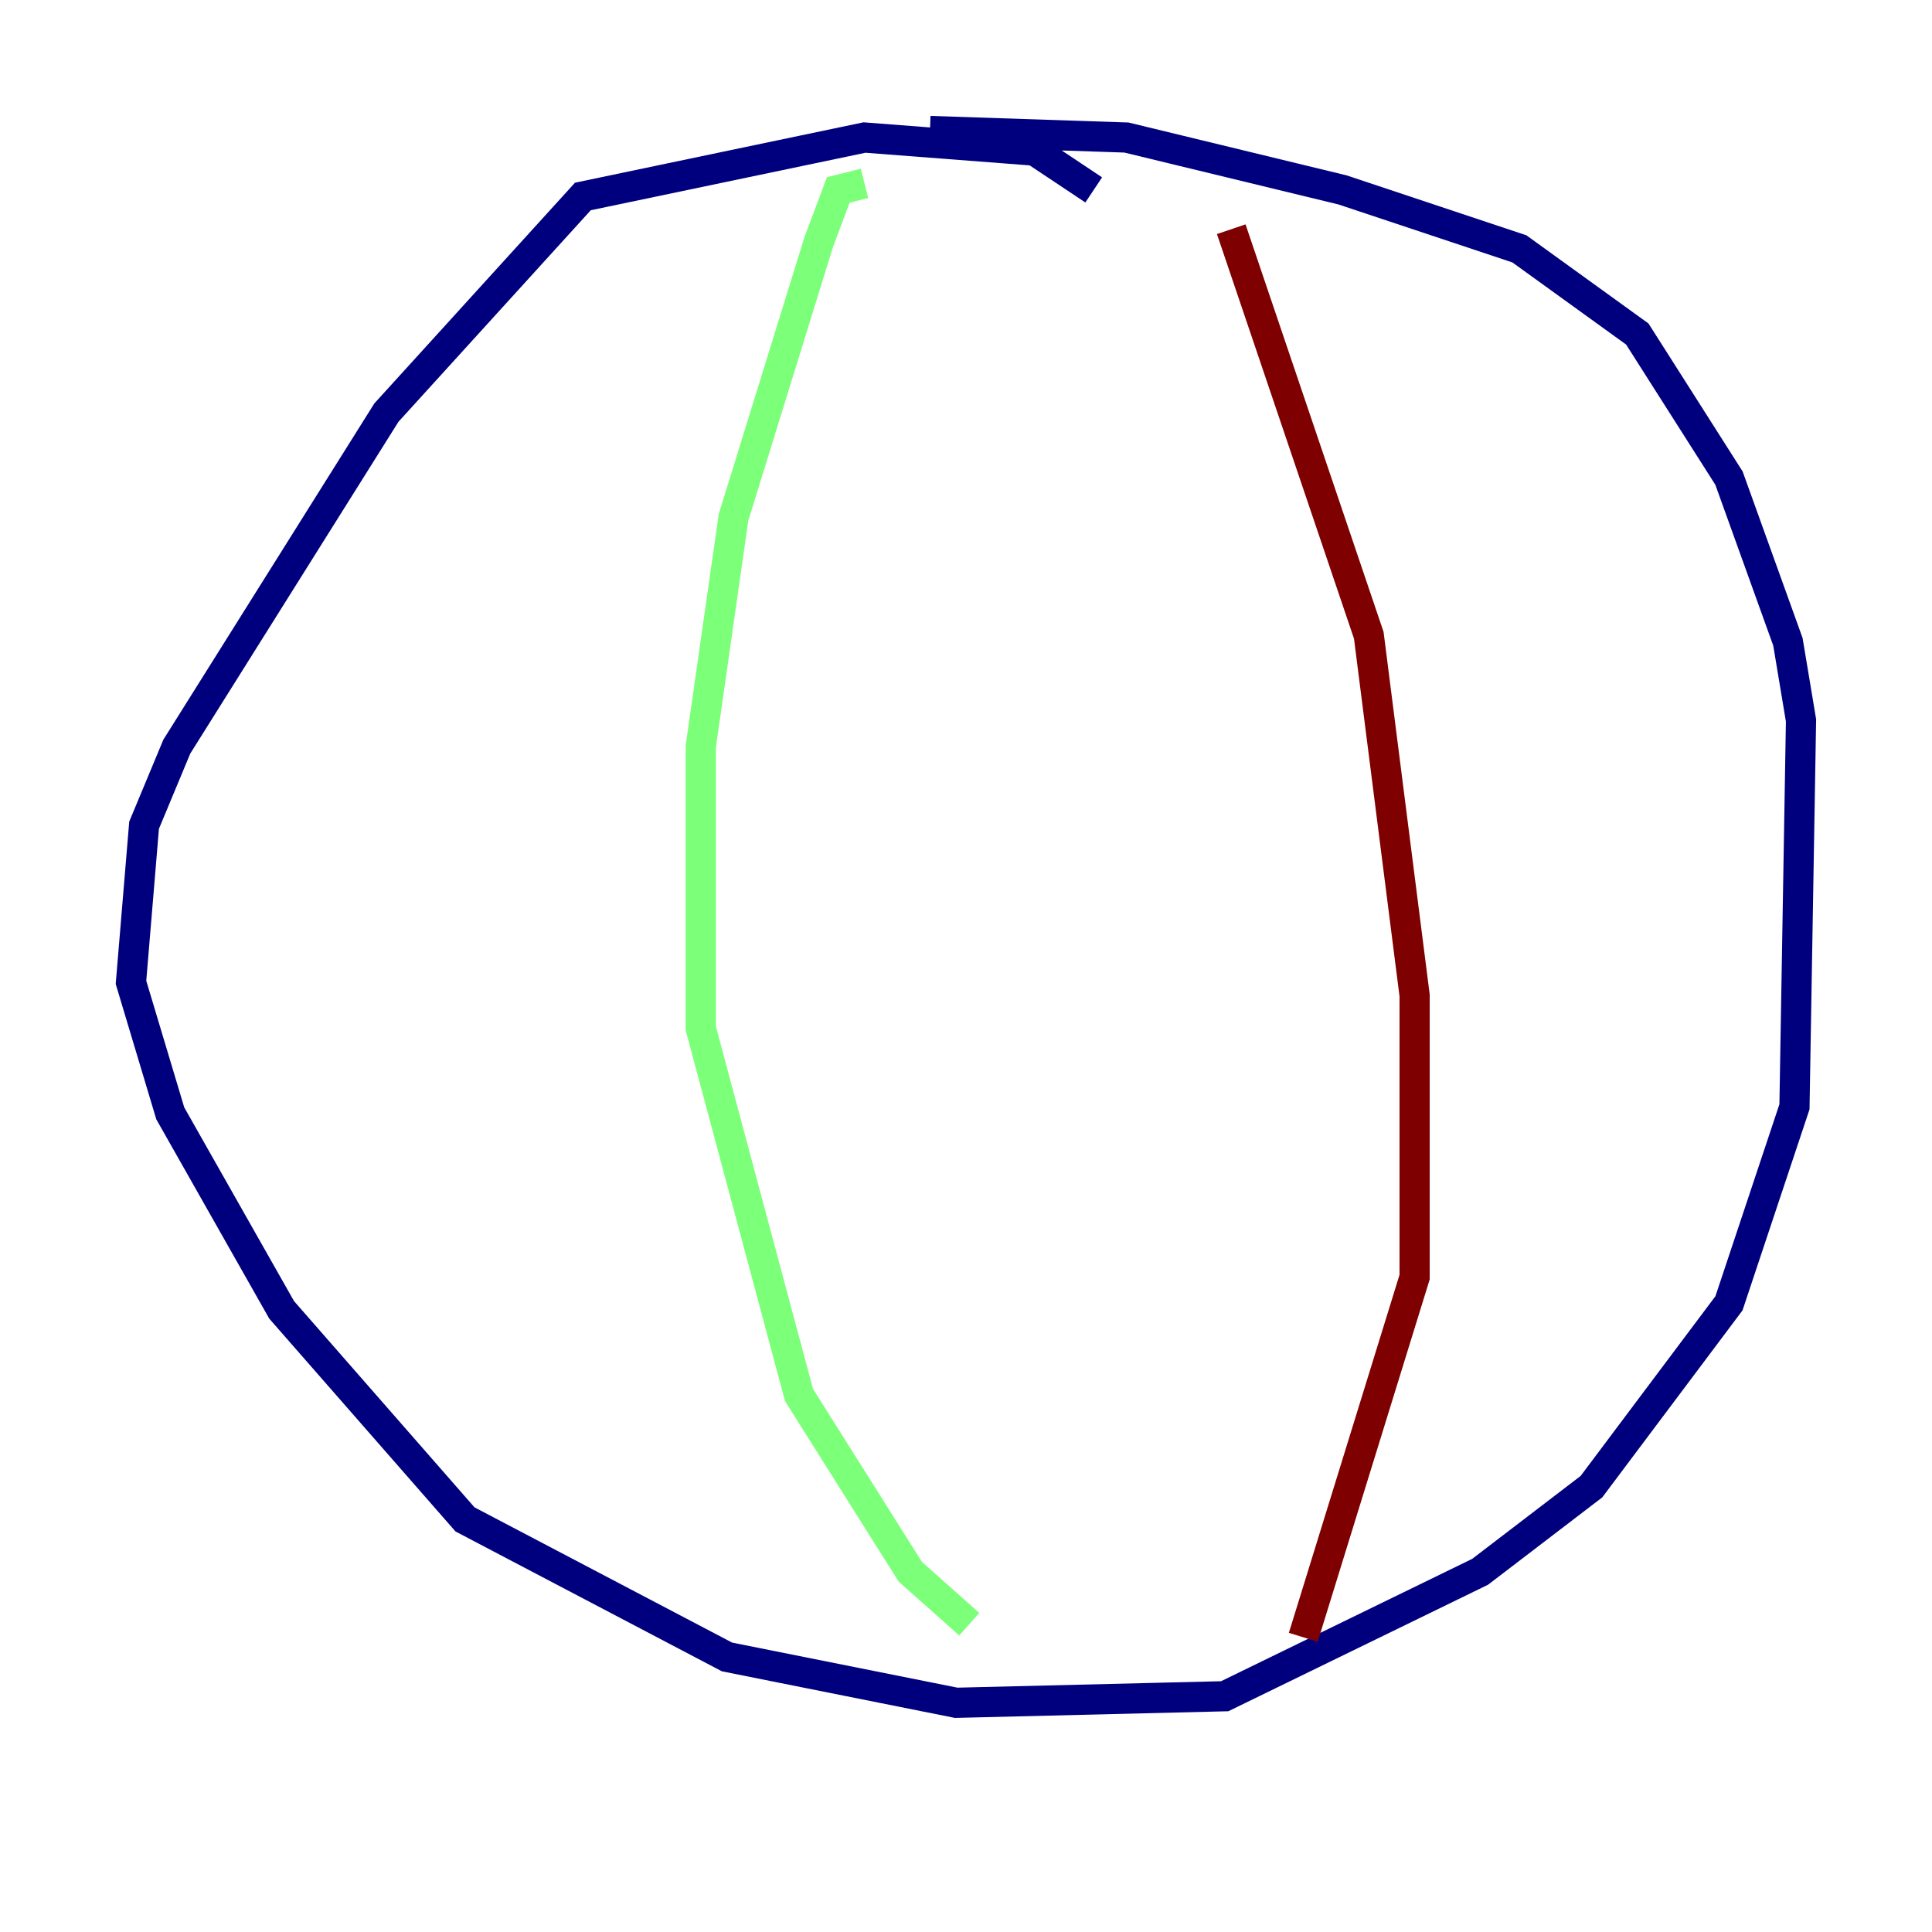 <?xml version="1.0" encoding="utf-8" ?>
<svg baseProfile="tiny" height="128" version="1.2" viewBox="0,0,128,128" width="128" xmlns="http://www.w3.org/2000/svg" xmlns:ev="http://www.w3.org/2001/xml-events" xmlns:xlink="http://www.w3.org/1999/xlink"><defs /><polyline fill="none" points="72.461,12.583 68.556,9.98 57.275,9.112 38.617,13.017 25.6,27.336 11.715,49.464 9.546,54.671 8.678,65.085 11.281,73.763 18.658,86.78 30.807,100.664 48.163,109.776 63.349,112.814 81.139,112.38 98.061,104.136 105.437,98.495 114.549,86.346 118.888,73.329 119.322,47.729 118.454,42.522 114.549,31.675 108.475,22.129 100.664,16.488 88.949,12.583 74.63,9.112 61.614,8.678" stroke="#00007f" stroke-width="2" /><polyline fill="none" points="57.275,12.149 55.539,12.583 54.237,16.054 48.597,34.278 46.427,49.464 46.427,68.122 52.936,92.42 60.312,104.136 64.217,107.607" stroke="#7cff79" stroke-width="2" /><polyline fill="none" points="81.573,15.186 90.685,42.088 93.722,65.953 93.722,84.61 86.346,108.475" stroke="#7f0000" stroke-width="2" /></svg>